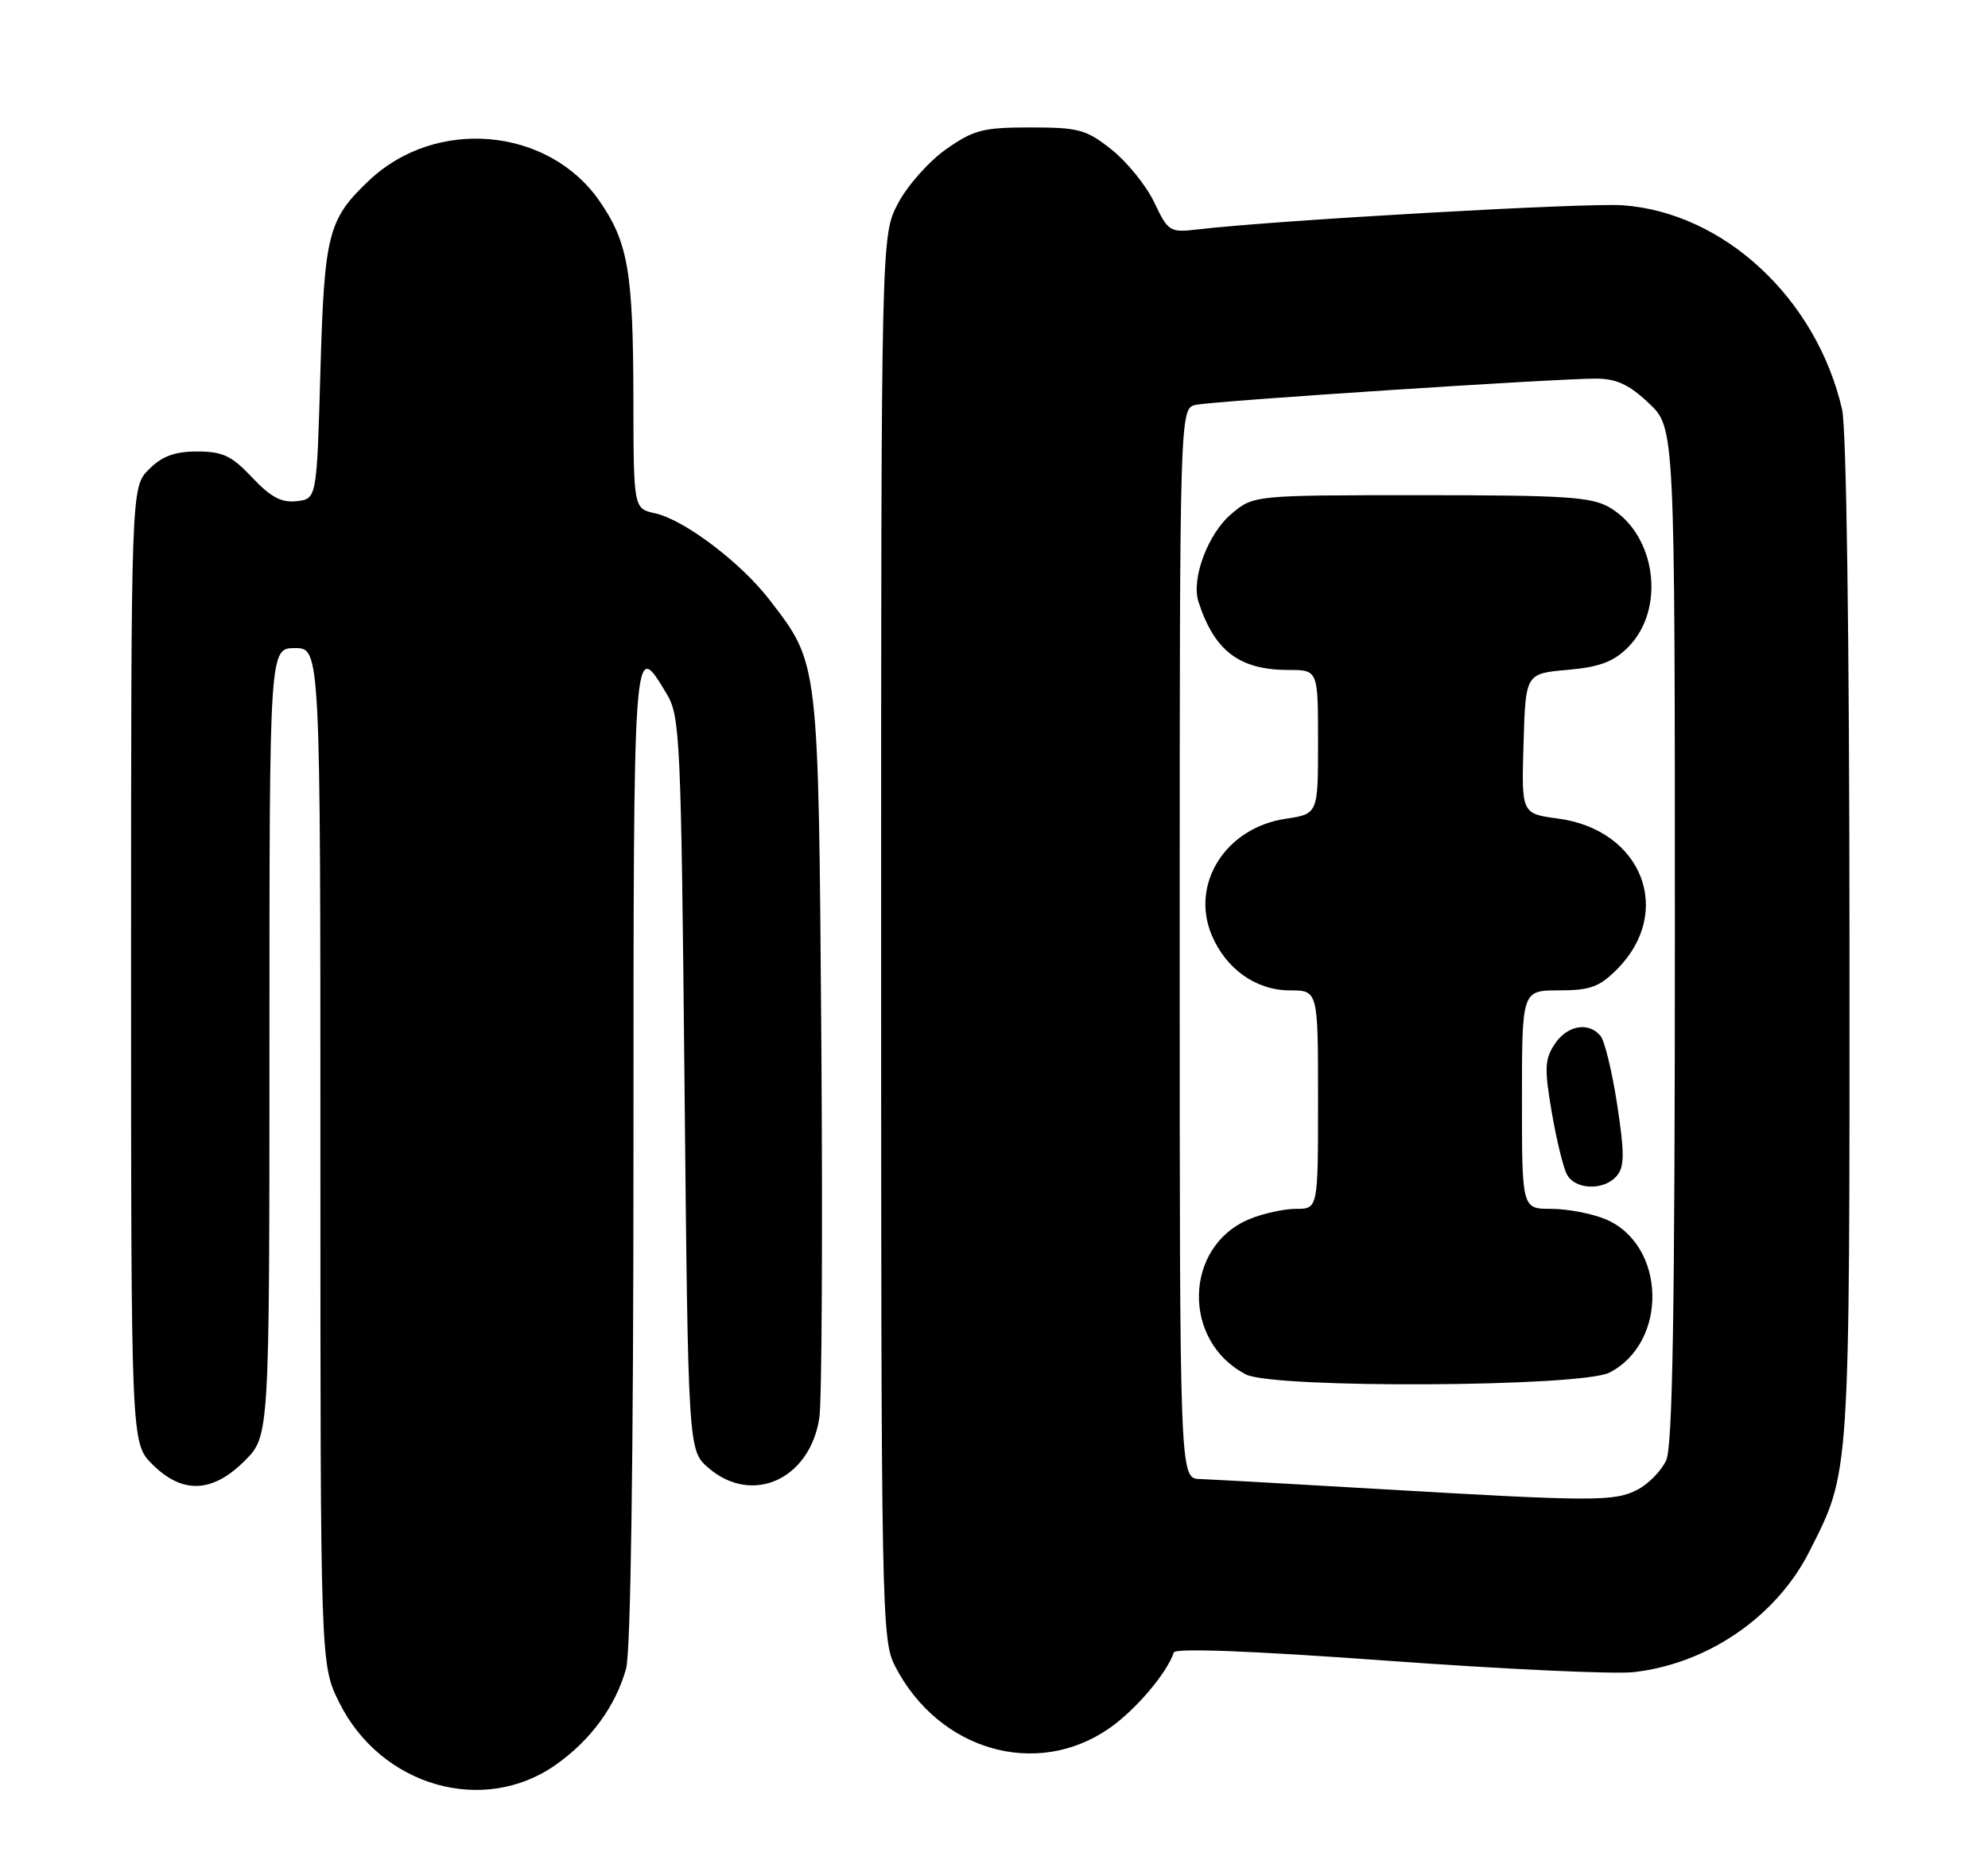 <?xml version="1.0" encoding="UTF-8" standalone="no"?>
<!DOCTYPE svg PUBLIC "-//W3C//DTD SVG 1.1//EN" "http://www.w3.org/Graphics/SVG/1.1/DTD/svg11.dtd" >
<svg xmlns="http://www.w3.org/2000/svg" xmlns:xlink="http://www.w3.org/1999/xlink" version="1.1" viewBox="0 0 273 256">
 <g >
 <path fill="currentColor"
d=" M 76.31 242.35 C 81.12 238.97 84.55 234.28 85.98 229.12 C 86.61 226.86 86.99 200.23 86.99 158.28 C 87.00 86.74 86.93 87.65 91.55 95.28 C 93.39 98.33 93.53 101.22 94.00 148.84 C 94.50 199.18 94.50 199.18 97.31 201.59 C 103.31 206.75 111.26 203.13 112.52 194.66 C 112.86 192.37 112.98 169.12 112.79 143.00 C 112.39 90.49 112.48 91.24 105.73 82.44 C 101.78 77.28 93.99 71.38 89.97 70.49 C 87.00 69.84 87.00 69.84 86.98 54.67 C 86.95 37.31 86.25 33.26 82.30 27.57 C 75.27 17.45 59.83 16.09 50.66 24.80 C 45.03 30.15 44.54 32.09 44.00 51.00 C 43.50 68.50 43.50 68.50 40.75 68.82 C 38.65 69.06 37.18 68.28 34.63 65.57 C 31.81 62.58 30.58 62.00 27.09 62.00 C 23.98 62.00 22.28 62.63 20.45 64.45 C 18.00 66.91 18.00 66.91 18.00 132.53 C 18.00 198.15 18.00 198.15 20.92 201.08 C 25.03 205.19 29.17 205.03 33.60 200.60 C 37.00 197.20 37.00 197.20 37.00 143.10 C 37.00 89.00 37.00 89.00 40.50 89.00 C 44.00 89.00 44.00 89.00 44.00 158.80 C 44.00 228.61 44.00 228.61 46.59 233.80 C 52.31 245.29 66.37 249.34 76.31 242.35 Z  M 152.43 237.26 C 156.00 234.75 160.26 229.73 161.19 226.92 C 161.40 226.29 171.98 226.70 190.51 228.05 C 206.45 229.21 221.67 229.92 224.33 229.62 C 234.51 228.47 243.94 222.01 248.47 213.05 C 254.09 201.95 254.00 203.35 253.98 129.07 C 253.96 87.47 253.56 58.81 252.96 56.21 C 249.46 41.02 236.77 29.20 222.86 28.19 C 217.89 27.82 175.13 30.25 164.50 31.50 C 160.63 31.95 160.43 31.83 158.50 27.78 C 157.40 25.48 154.77 22.23 152.66 20.55 C 149.16 17.78 148.15 17.50 141.49 17.50 C 134.97 17.50 133.71 17.83 129.91 20.50 C 127.57 22.15 124.61 25.48 123.33 27.91 C 121.00 32.31 121.00 32.31 121.00 128.70 C 121.00 221.58 121.07 225.21 122.91 228.79 C 128.90 240.43 142.41 244.31 152.43 237.26 Z  M 189.00 204.45 C 177.18 203.76 166.26 203.15 164.75 203.10 C 162.00 203.00 162.00 203.00 162.00 129.52 C 162.00 56.04 162.00 56.04 164.25 55.59 C 166.93 55.04 213.90 51.97 219.18 51.99 C 221.97 52.00 223.72 52.81 226.43 55.37 C 230.00 58.74 230.00 58.74 230.00 128.32 C 230.00 180.14 229.69 198.58 228.81 200.53 C 228.15 201.97 226.37 203.79 224.85 204.57 C 221.69 206.21 218.81 206.20 189.00 204.45 Z  M 221.03 188.48 C 229.14 184.29 228.78 170.90 220.47 167.42 C 218.59 166.64 215.25 166.00 213.03 166.00 C 209.00 166.00 209.00 166.00 209.00 151.00 C 209.00 136.00 209.00 136.00 214.08 136.00 C 218.33 136.00 219.62 135.54 222.03 133.13 C 229.93 125.22 225.52 113.93 213.92 112.40 C 208.93 111.73 208.93 111.73 209.22 102.12 C 209.50 92.50 209.50 92.50 215.24 91.99 C 219.66 91.60 221.57 90.88 223.56 88.89 C 228.77 83.69 227.45 73.47 221.08 69.71 C 218.58 68.23 215.07 68.00 195.17 68.00 C 172.15 68.00 172.15 68.00 169.10 70.57 C 165.88 73.28 163.56 79.48 164.58 82.64 C 166.77 89.40 170.20 92.00 176.95 92.00 C 181.00 92.00 181.00 92.00 181.00 101.89 C 181.00 111.77 181.00 111.77 176.52 112.44 C 168.32 113.67 163.45 121.35 166.39 128.39 C 168.34 133.06 172.49 136.00 177.13 136.00 C 181.00 136.00 181.00 136.00 181.00 151.00 C 181.00 166.00 181.00 166.00 177.97 166.00 C 176.30 166.00 173.41 166.64 171.55 167.42 C 162.55 171.17 162.28 184.20 171.10 188.74 C 174.91 190.69 217.17 190.48 221.03 188.48 Z  M 222.04 161.45 C 223.09 160.19 223.09 158.35 222.08 151.70 C 221.39 147.19 220.36 142.94 219.79 142.25 C 218.14 140.26 215.18 140.80 213.48 143.40 C 212.13 145.46 212.07 146.76 213.08 152.65 C 213.72 156.42 214.66 160.29 215.16 161.25 C 216.29 163.42 220.31 163.53 222.04 161.45 Z "/>
</g>
</svg>